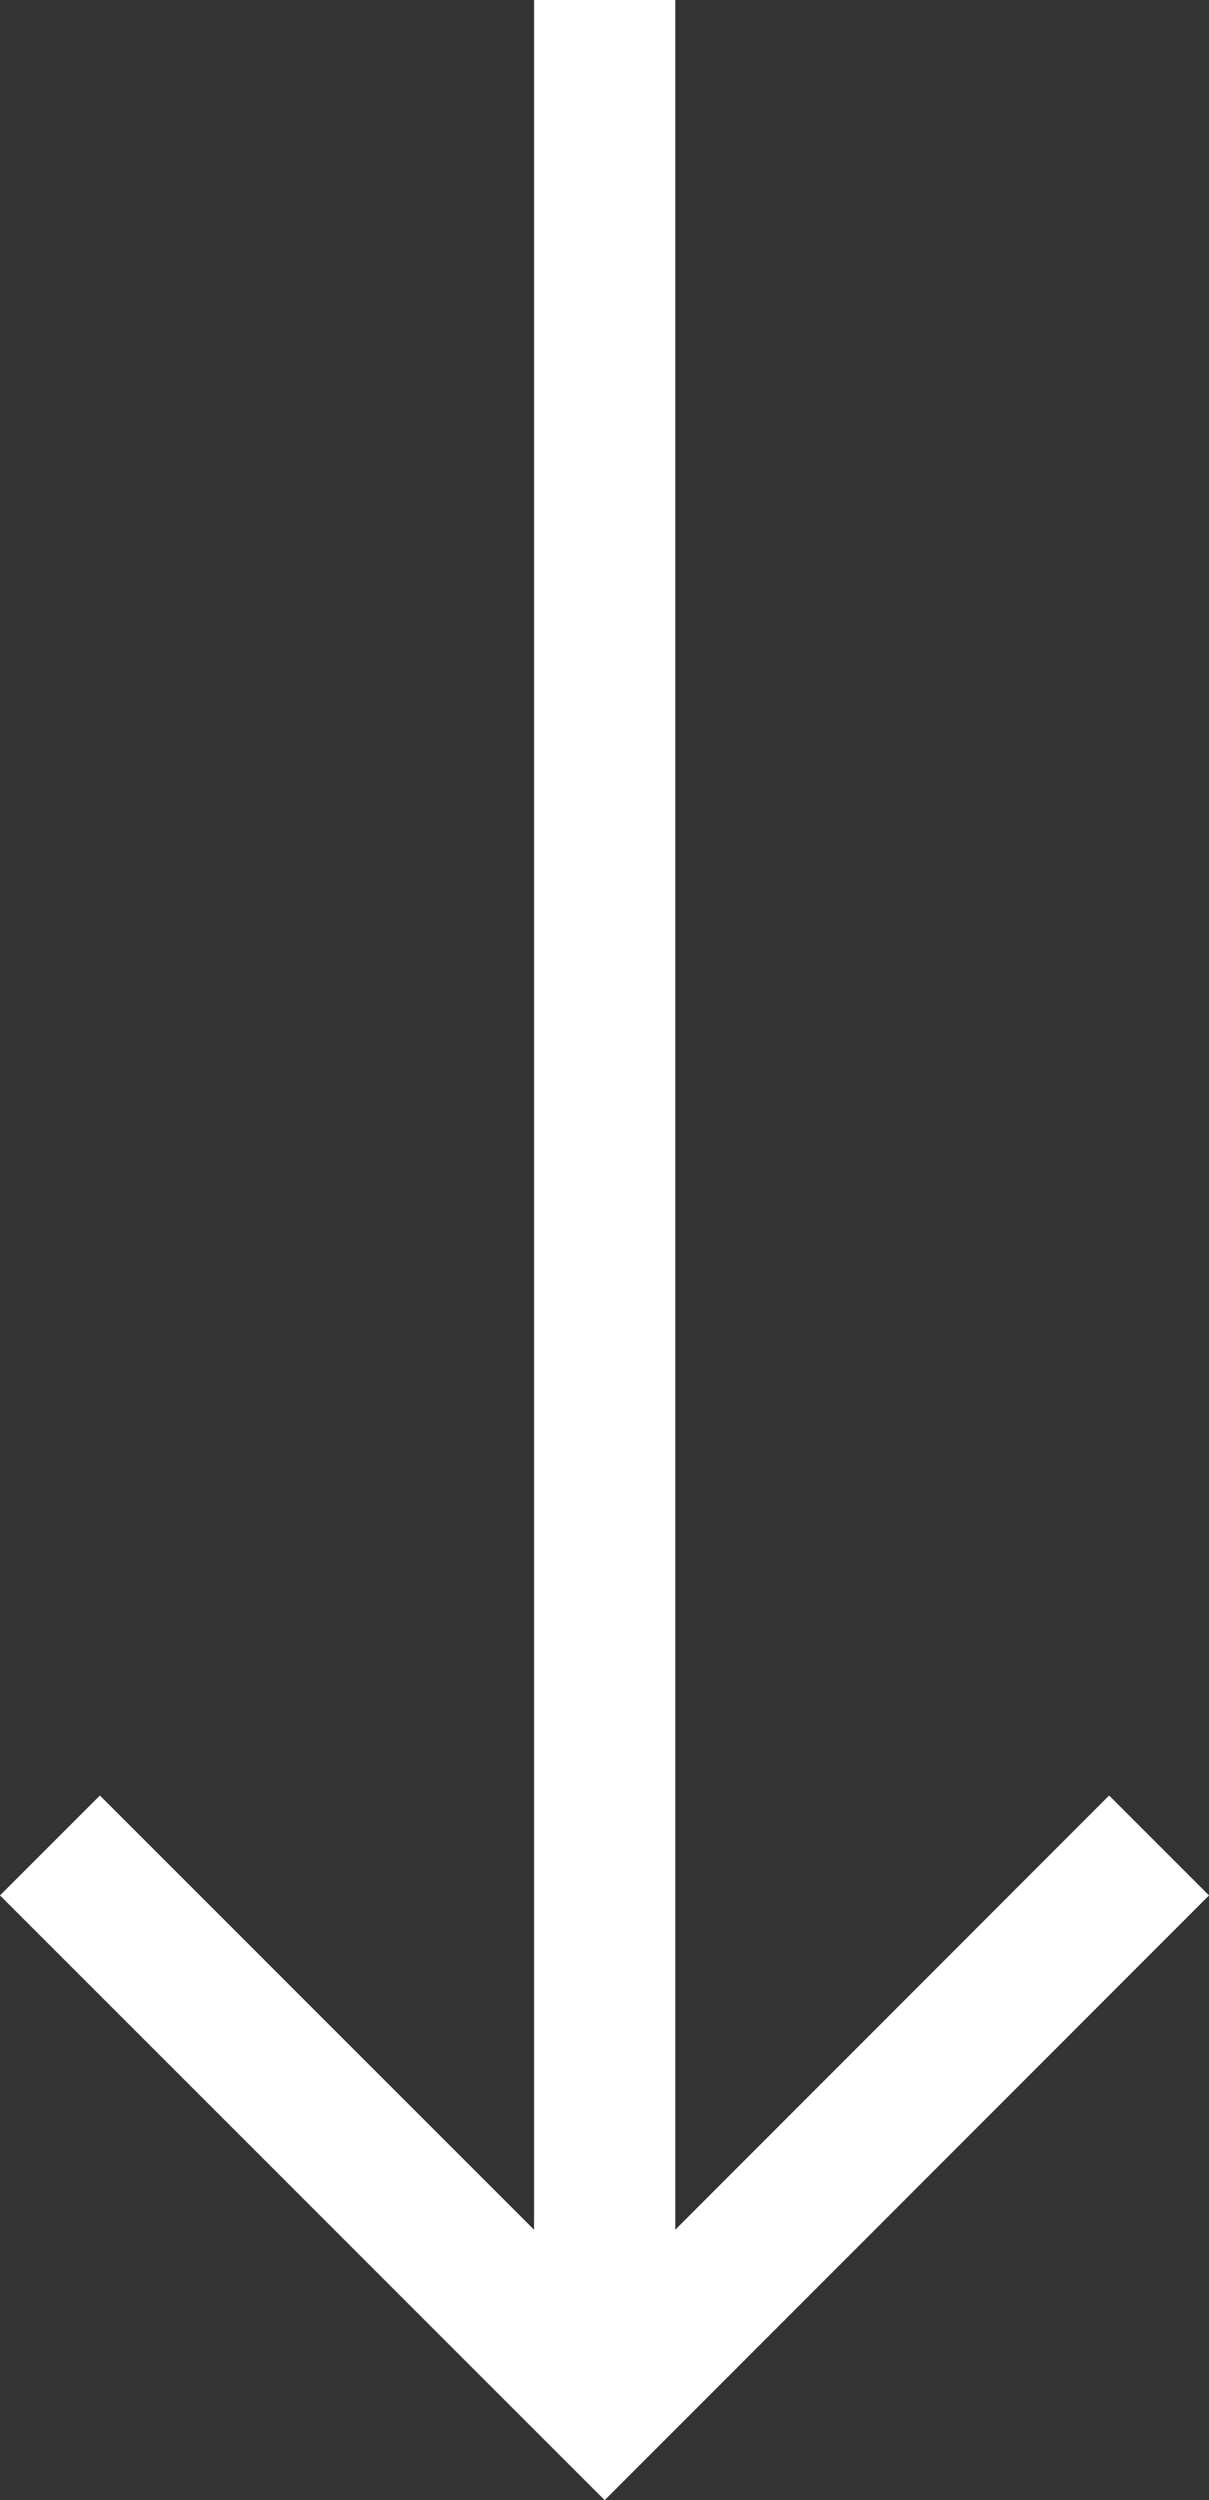 <svg xmlns="http://www.w3.org/2000/svg" viewBox="0 0 34.25 70.82">
  <rect x="0" y="0" width="34.25" height="70.82" fill="#333333" stroke="none"/>
  <defs>
    <style>
      .cls-1 {
        fill: #ffffff;
      }
    </style>
  </defs>
  <g id="Layer_2" data-name="Layer 2">
    <g id="Layer_1-2" data-name="Layer 1">
      <g id="Layer_2-2" data-name="Layer 2">
        <g id="Layer_1-2-2" data-name="Layer 1-2">
          <g id="Layer_2-2-2" data-name="Layer 2-2">
            <g id="Layer_1-2-2-2" data-name="Layer 1-2-2">
              <polygon class="cls-1" points="17.13 70.82 34.25 53.69 31.42 50.86 19.13 63.16 19.13 0 15.13 0 15.13 63.16 2.83 50.86 0 53.69 17.13 70.82"/>
            </g>
          </g>
        </g>
      </g>
    </g>
  </g>
</svg>
